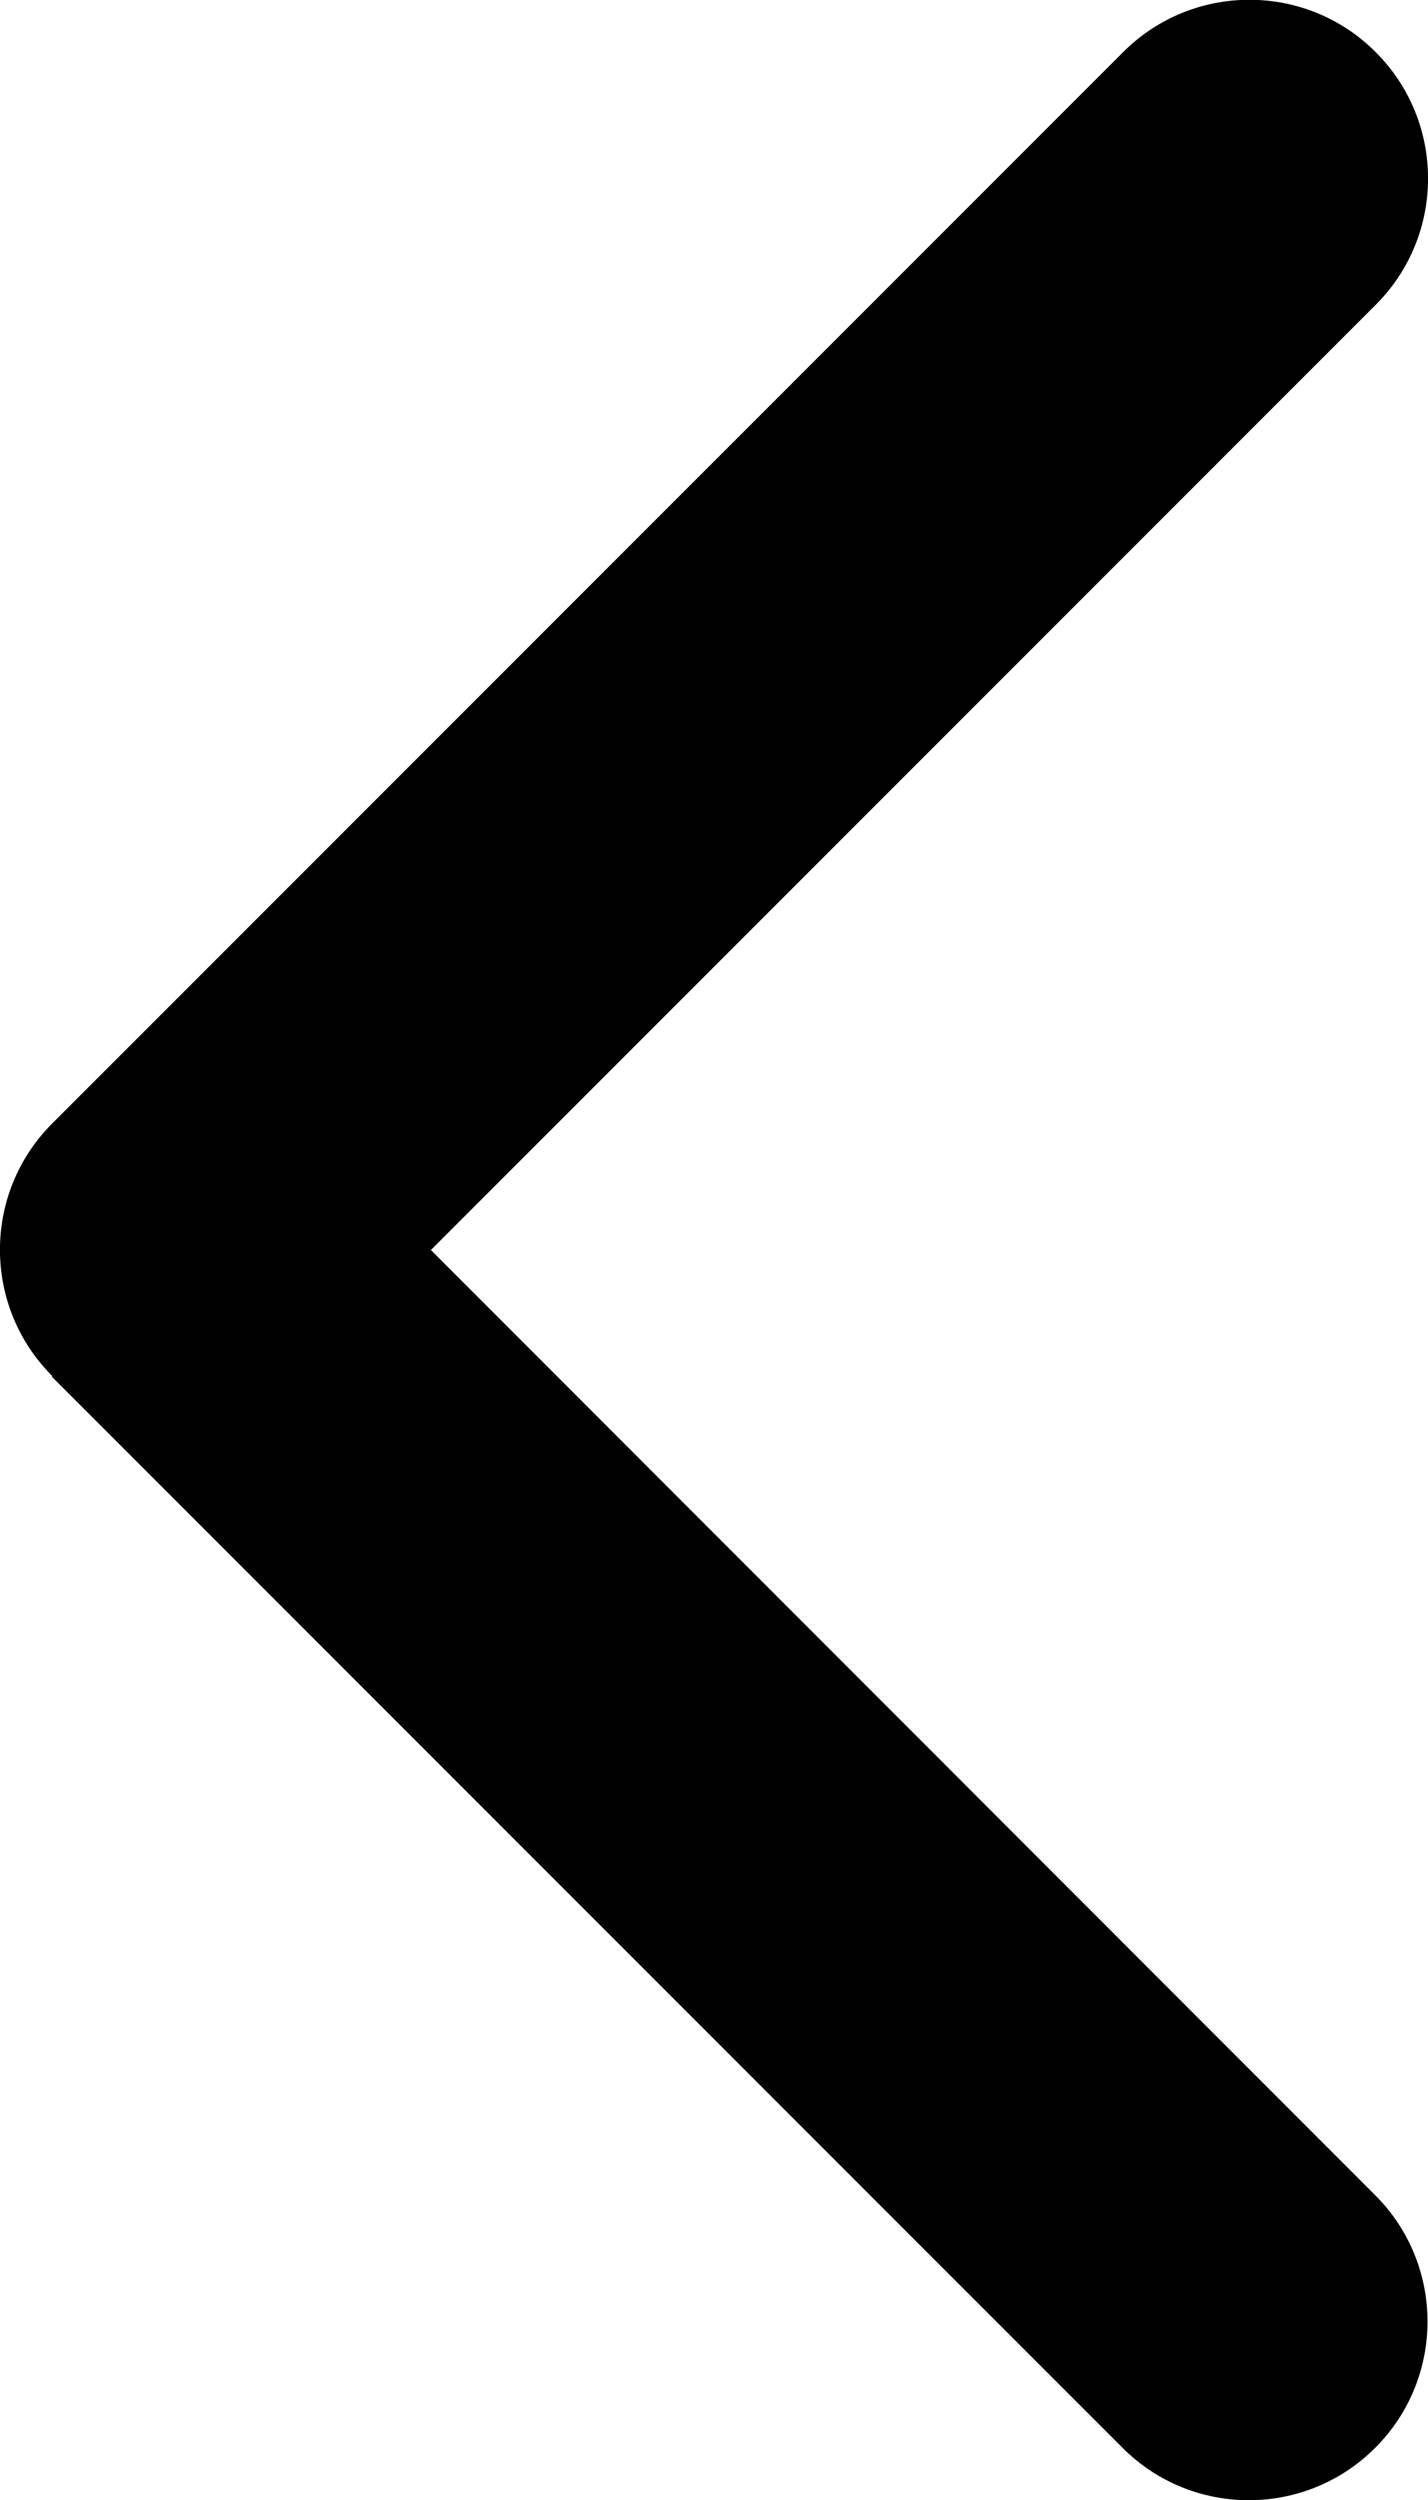 <svg width="8" height="14" viewBox="0 0 8 14" xmlns="http://www.w3.org/2000/svg">
<path d="M0.293 7.706C-0.098 7.316 -0.098 6.681 0.293 6.291L6.292 0.292C6.682 -0.099 7.317 -0.099 7.707 0.292C8.098 0.682 8.098 1.317 7.707 1.707L2.414 7L7.704 12.293C8.095 12.683 8.095 13.318 7.704 13.708C7.313 14.099 6.679 14.099 6.289 13.708L0.29 7.709L0.293 7.706Z"/>
</svg>
